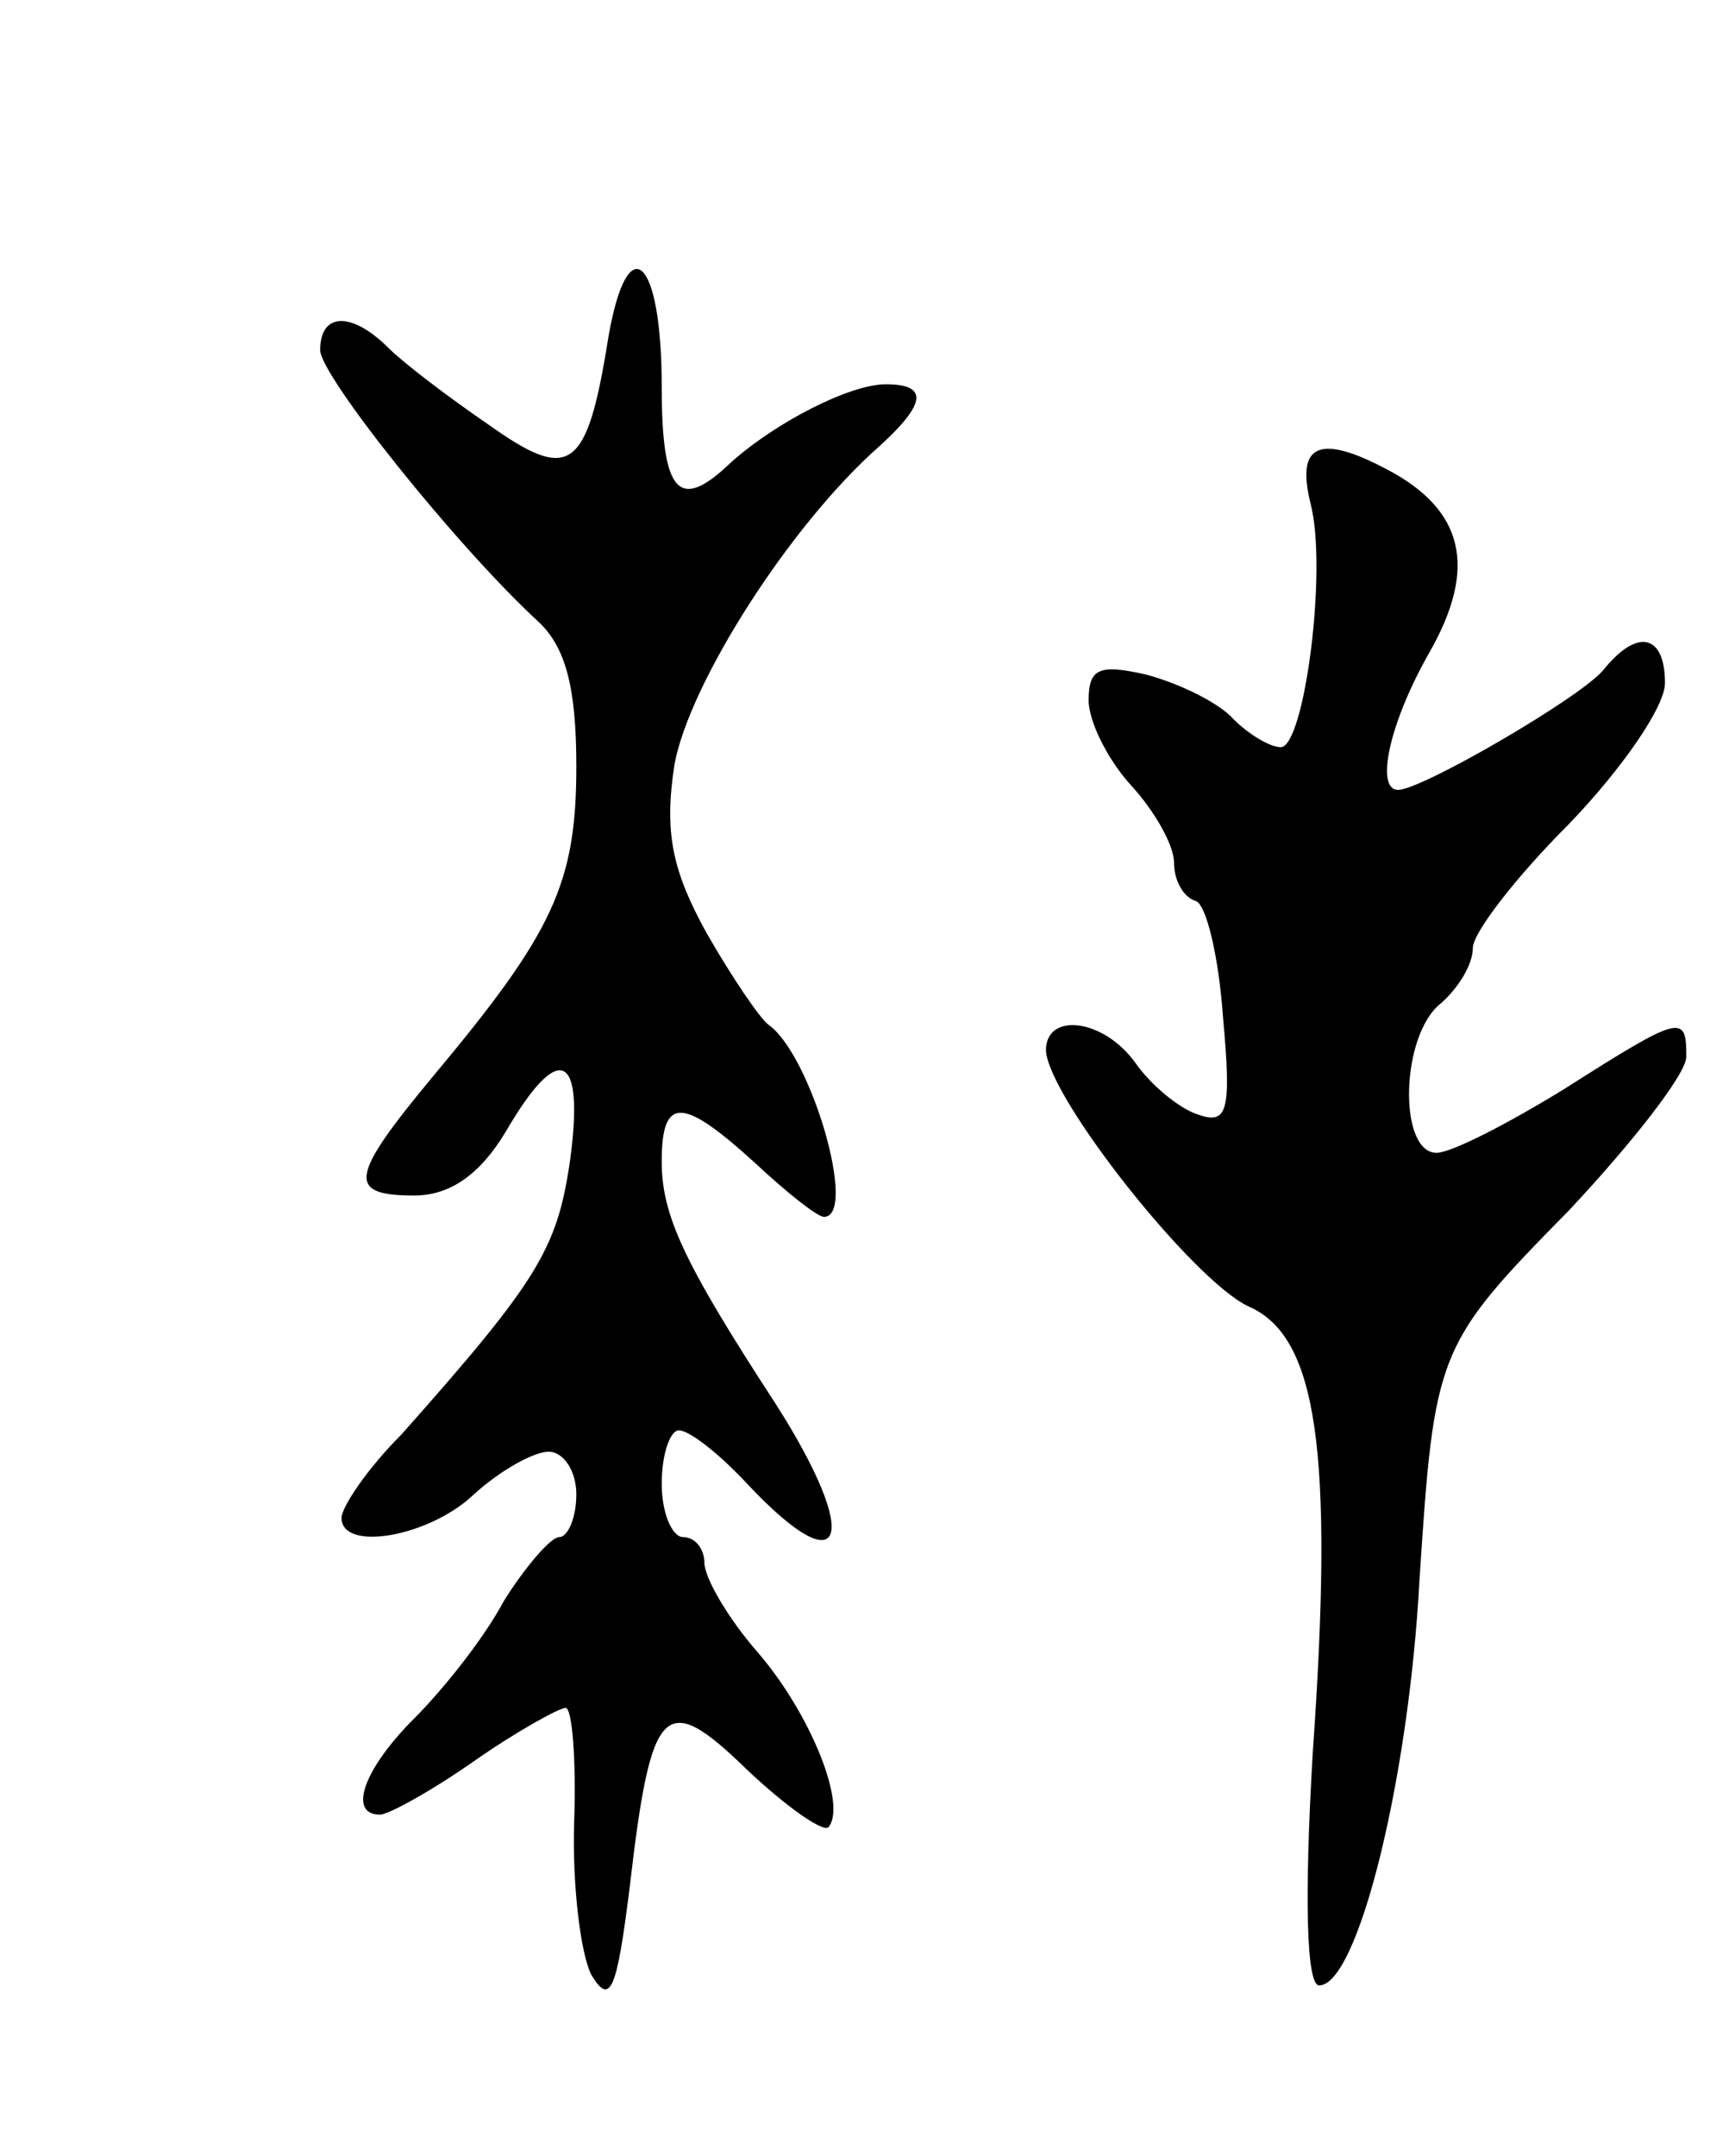 <svg version="1.0" xmlns="http://www.w3.org/2000/svg"
 width="81pt" height="101pt" viewBox="0 0 81 101"
 preserveAspectRatio="xMidYMid meet">
<g transform="translate(0,101) scale(0.1,-0.1)"
fill="#000000" stroke="none">
<path d="M285 852 c-10 -63 -18 -68 -56 -41 -19 13 -40 29 -47 36 -17 17 -32
17 -32 -1 0 -12 64 -92 102 -127 13 -12 18 -31 18 -68 0 -55 -11 -78 -67 -145
-39 -47 -41 -56 -9 -56 17 0 31 10 43 30 25 43 37 37 30 -14 -6 -41 -15 -56
-79 -128 -16 -16 -28 -34 -28 -39 0 -16 41 -9 62 11 12 11 28 20 35 20 7 0 13
-9 13 -20 0 -11 -4 -20 -8 -20 -4 0 -16 -14 -26 -30 -9 -17 -28 -41 -42 -55
-24 -24 -31 -45 -16 -45 4 0 24 11 44 25 20 14 40 25 43 25 3 0 5 -24 4 -53
-1 -30 3 -62 8 -72 9 -15 12 -7 18 41 10 86 16 93 55 55 18 -17 35 -29 38 -27
9 10 -8 53 -33 82 -14 16 -25 35 -25 42 0 6 -4 12 -10 12 -5 0 -10 11 -10 25
0 14 4 25 8 25 5 0 19 -11 32 -25 46 -49 54 -26 13 38 -43 66 -53 88 -53 113
0 31 10 30 44 -1 15 -14 29 -25 32 -25 16 0 -6 76 -26 90 -4 3 -17 22 -29 43
-16 29 -20 47 -15 79 7 38 54 112 96 149 22 20 23 29 3 29 -17 0 -52 -18 -73
-37 -24 -23 -32 -14 -32 36 0 61 -16 75 -25 23z"/>
<path d="M614 774 c8 -31 -3 -114 -14 -114 -5 0 -15 6 -22 13 -7 8 -26 17 -41
21 -22 5 -27 3 -27 -12 0 -10 9 -28 20 -40 11 -12 20 -28 20 -36 0 -8 4 -16
10 -18 5 -1 11 -26 13 -55 4 -44 2 -50 -12 -45 -9 3 -22 14 -29 24 -15 21 -42
24 -42 6 1 -22 69 -108 95 -120 32 -14 40 -67 30 -209 -4 -68 -3 -109 3 -109
18 0 42 96 47 190 7 107 8 110 70 173 30 32 55 64 55 72 0 20 -2 20 -57 -15
-26 -16 -53 -30 -60 -30 -18 0 -17 55 2 70 8 7 15 18 15 26 0 7 20 33 45 58
25 26 45 55 45 66 0 23 -13 26 -29 6 -11 -13 -85 -56 -96 -56 -11 0 -4 32 15
65 22 39 16 66 -20 85 -32 17 -43 12 -36 -16z"/>
</g>
</svg>
